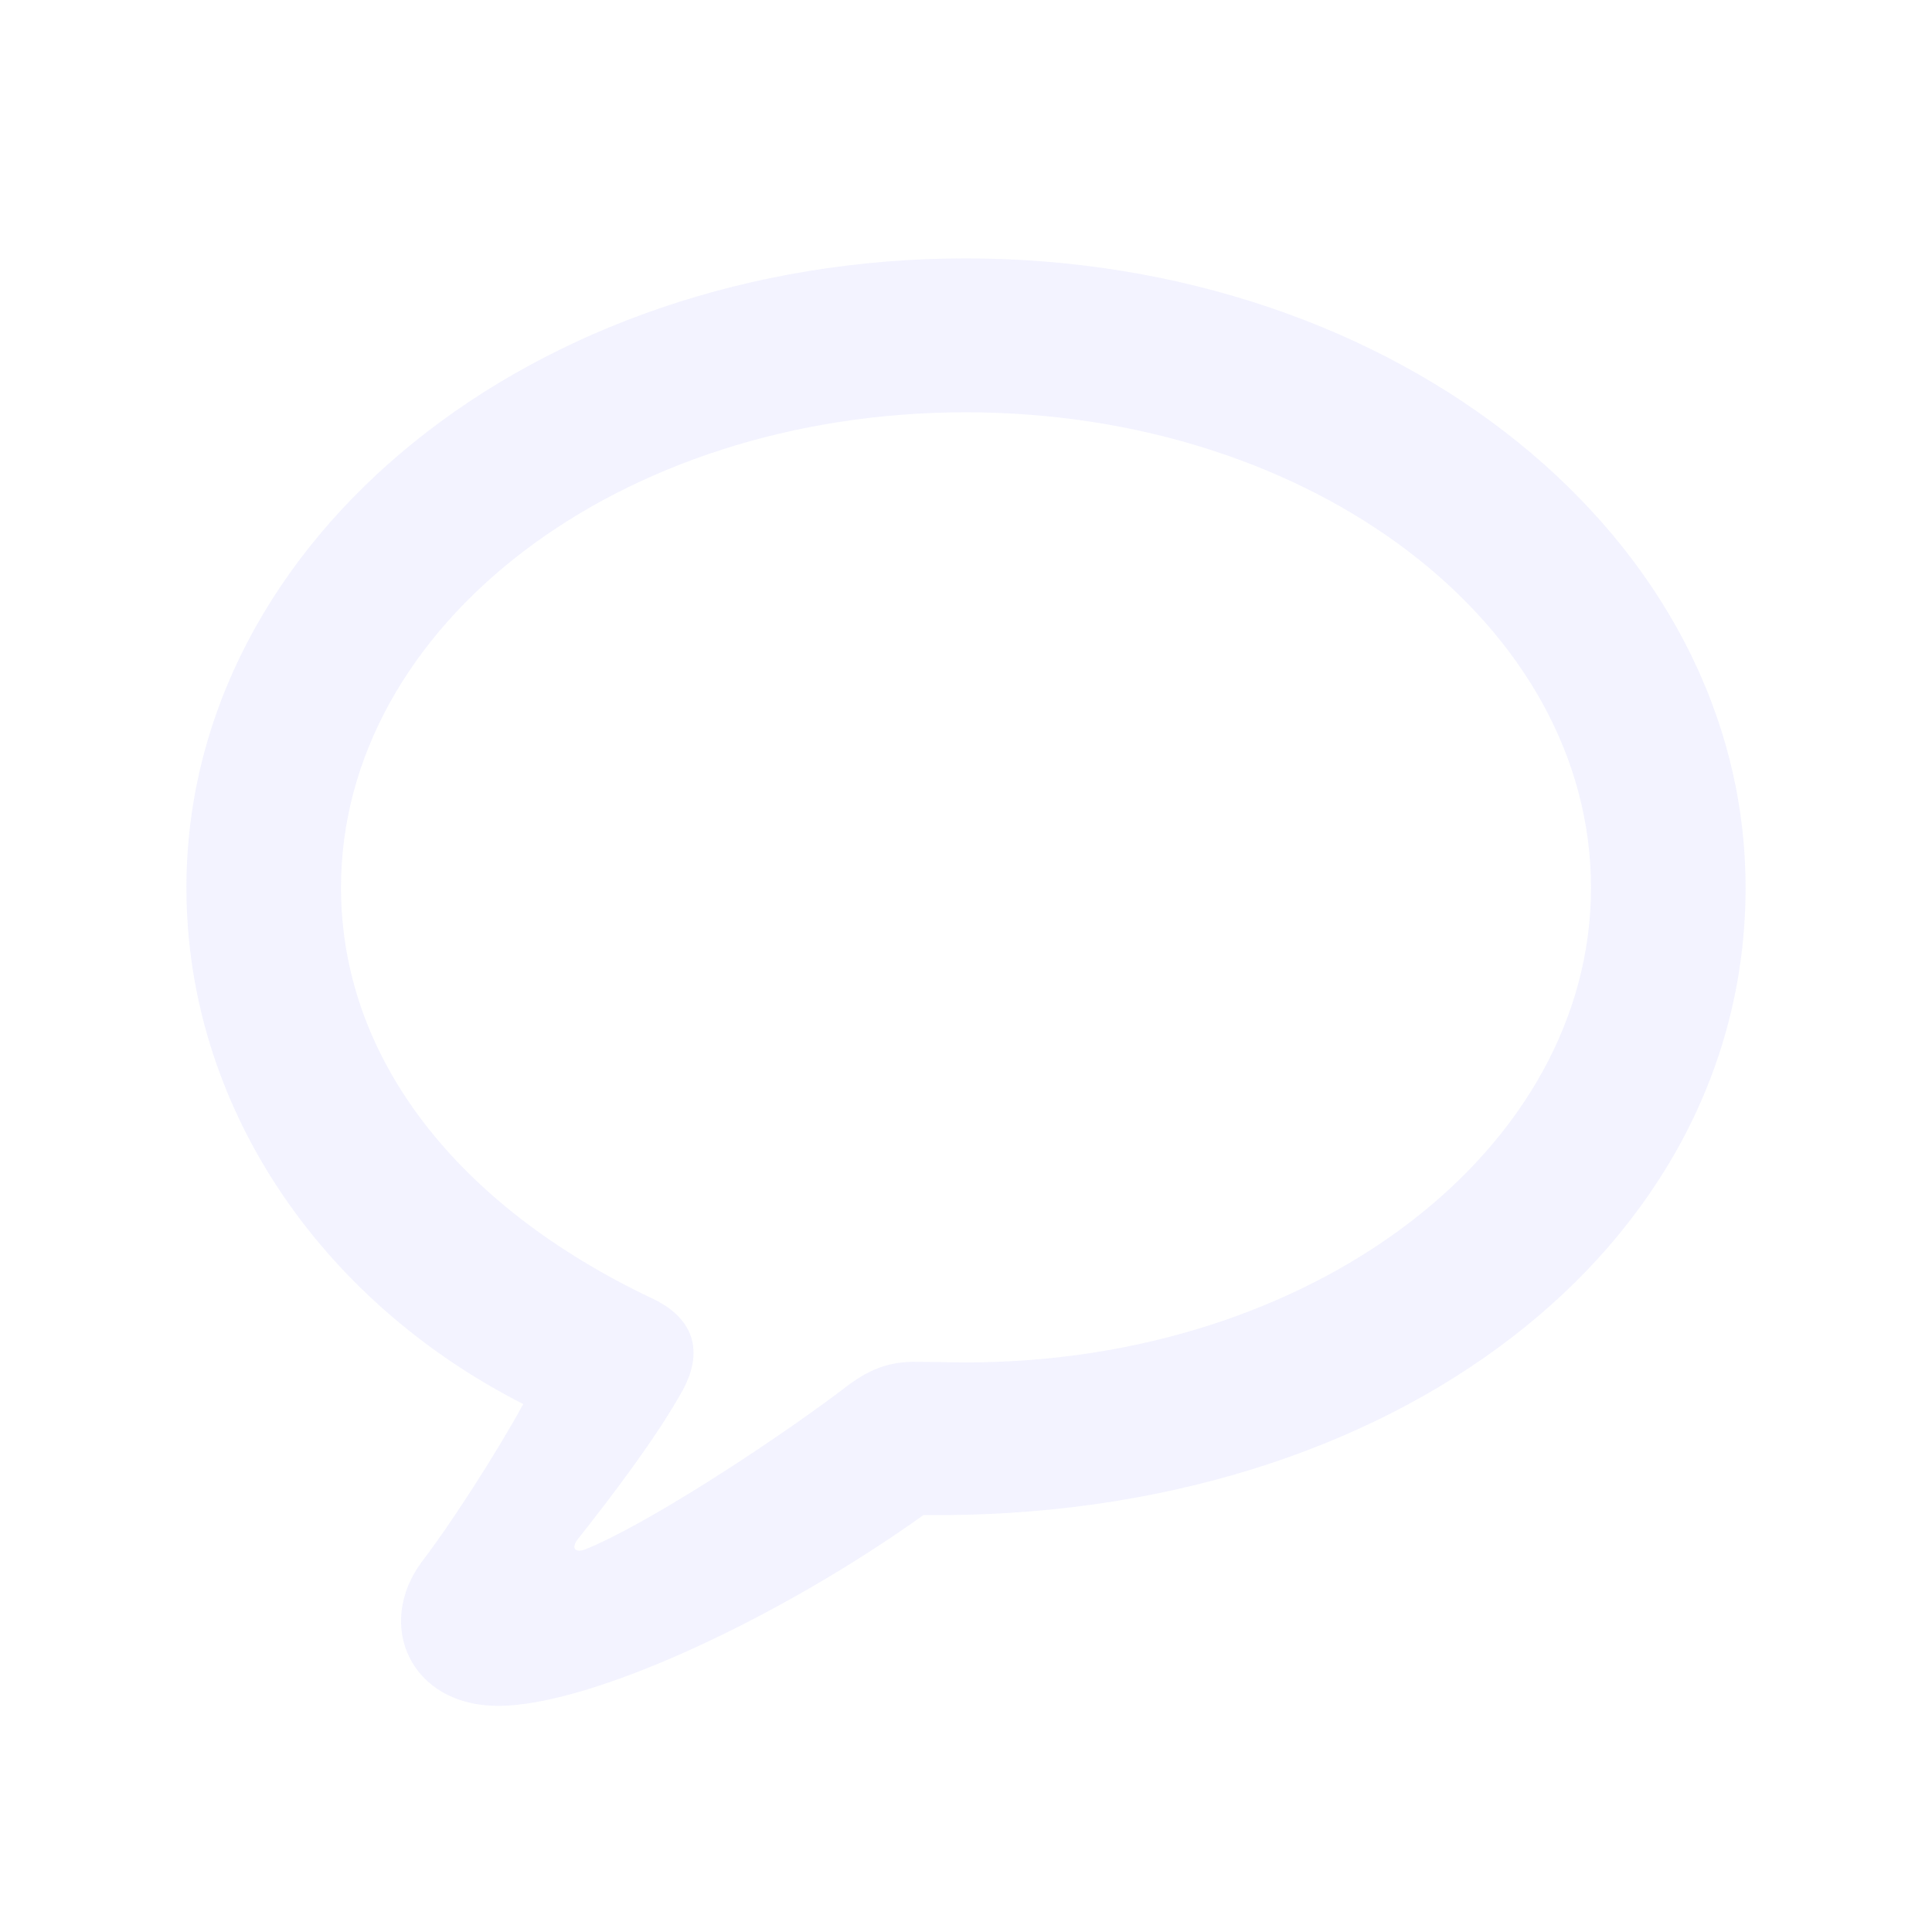 <svg width="20" height="20" viewBox="0 0 20 20" fill="none" xmlns="http://www.w3.org/2000/svg">
<g opacity="0.4">
<path fill-rule="evenodd" clip-rule="evenodd" d="M9.559 15.684C8.069 16.75 6.121 17.659 5.157 17.659C4.248 17.659 3.878 16.818 4.371 16.162C4.665 15.779 5.136 15.048 5.417 14.535C3.297 13.455 1.93 11.432 1.93 9.189C1.93 5.58 5.519 2.675 9.997 2.675C14.481 2.675 18.07 5.58 18.07 9.189C18.07 12.908 14.433 15.738 9.559 15.684ZM7.071 14.385C6.797 14.884 6.298 15.533 5.984 15.93C5.909 16.025 5.95 16.08 6.059 16.039C6.654 15.8 7.891 15.007 8.705 14.398C8.985 14.173 9.204 14.091 9.498 14.098C9.619 14.098 9.728 14.1 9.82 14.102C9.888 14.103 9.947 14.104 9.997 14.104C13.599 14.104 16.47 11.896 16.47 9.189C16.47 6.476 13.599 4.268 9.997 4.268C6.401 4.268 3.53 6.476 3.53 9.189C3.53 10.94 4.719 12.477 6.75 13.441C7.187 13.646 7.283 13.988 7.071 14.385Z" fill="#E0E0FF"/>
</g>
</svg>
